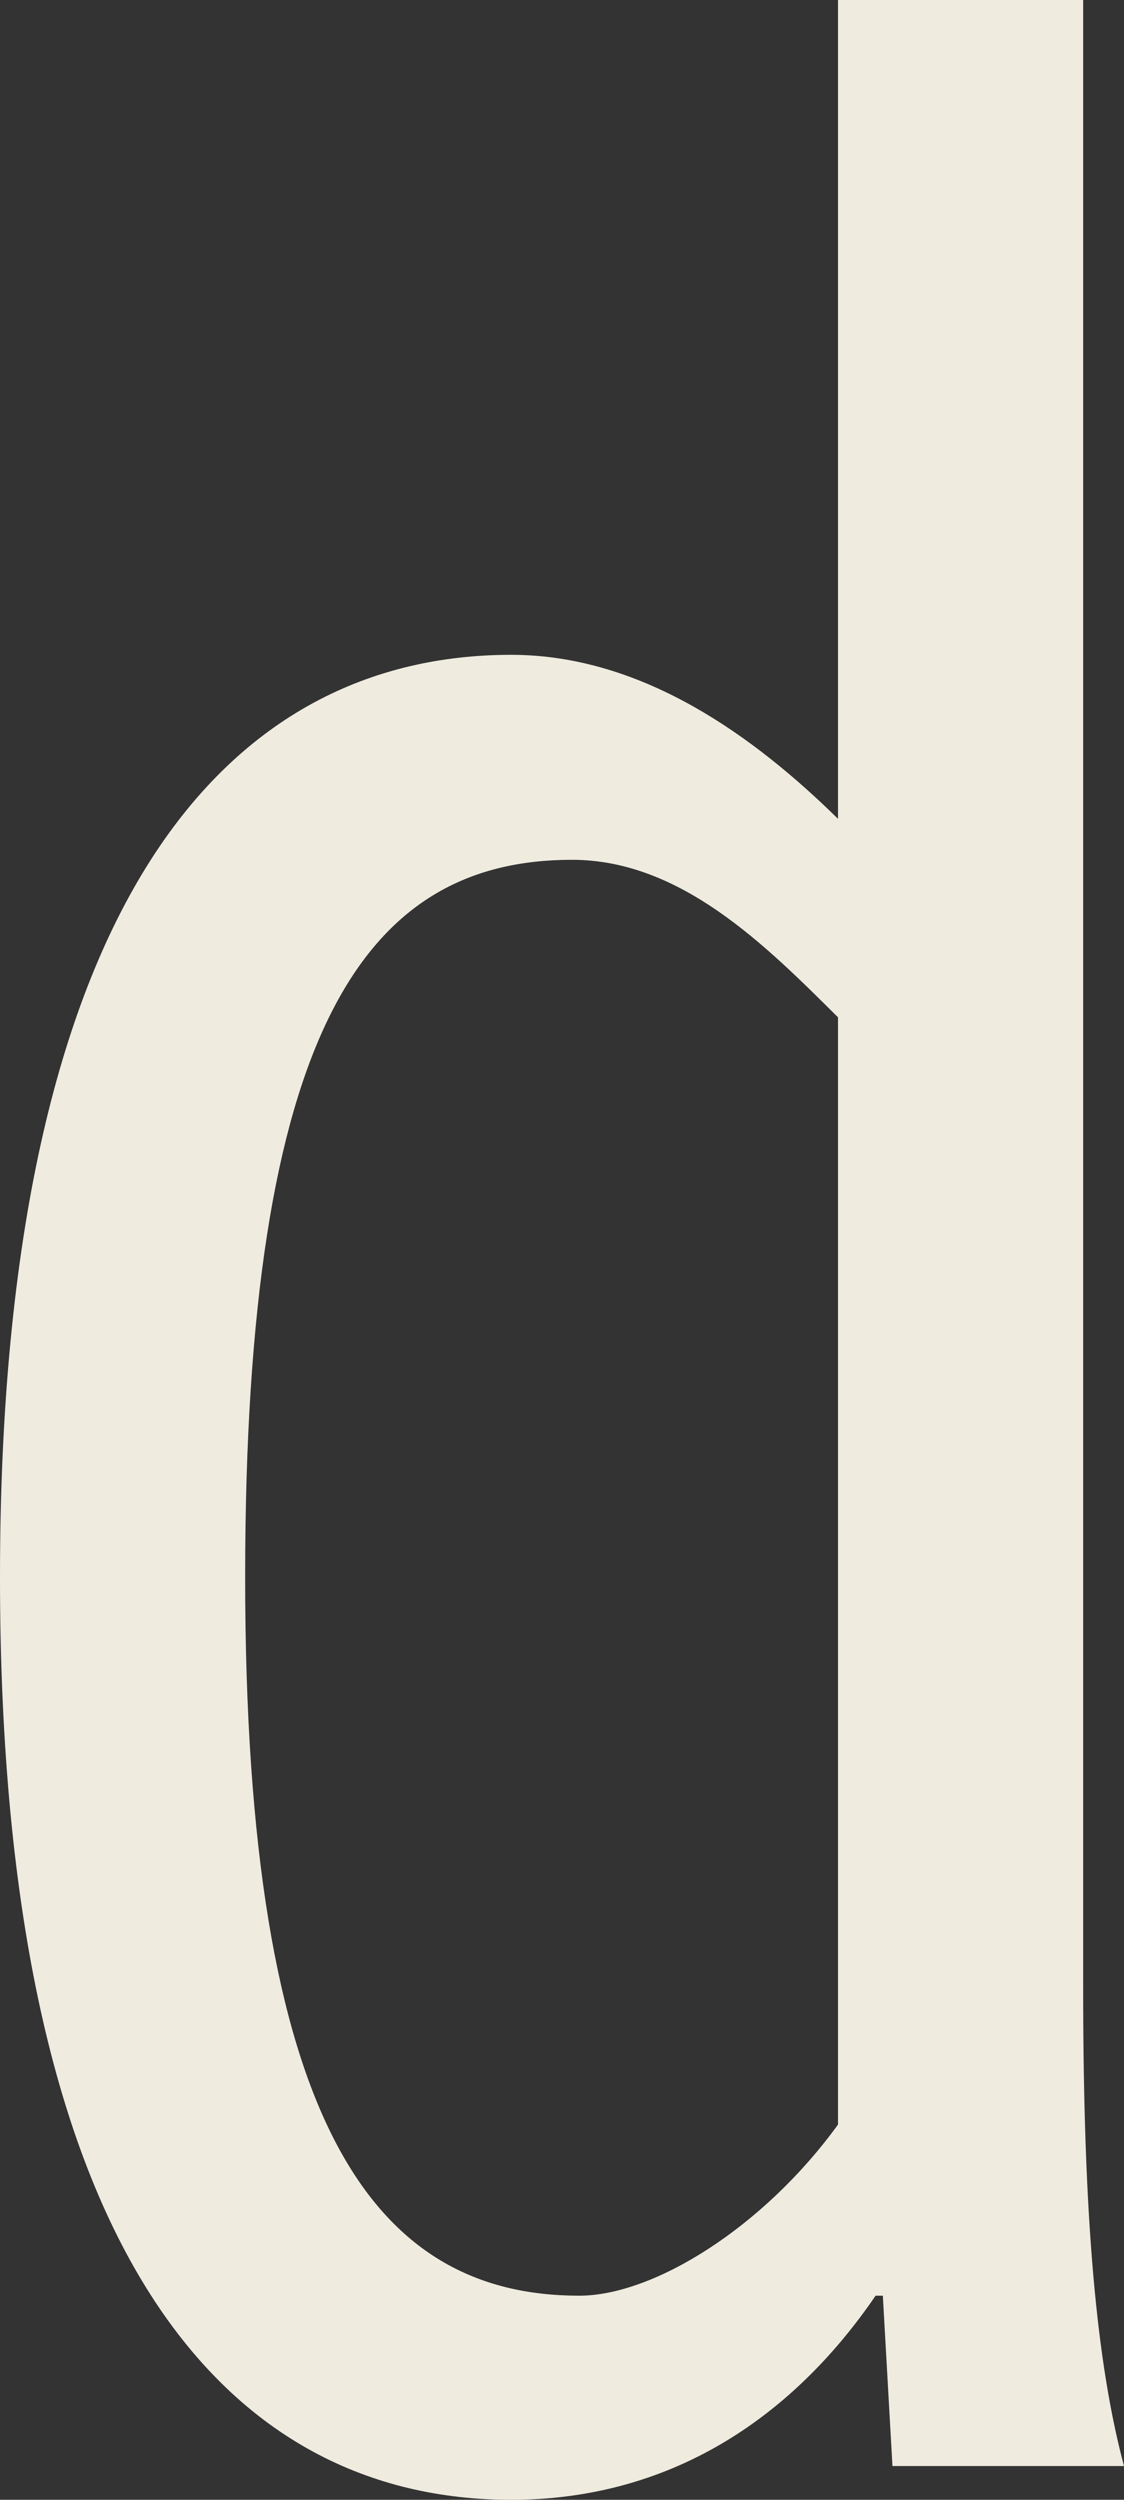 ﻿<?xml version="1.0" encoding="utf-8"?>
<svg version="1.1" xmlns:xlink="http://www.w3.org/1999/xlink" width="9px" height="20px" xmlns="http://www.w3.org/2000/svg">
  <rect width="100%" height="100%" fill="#333333" stroke="none"/>
  <g transform="matrix(1 0 0 1 -2860 -664 )">
    <path d="M 7.146 19.73  L 7.069 18.367  C 7.069 18.367  7.011 18.367  7.011 18.367  C 6.325 19.37  5.343 20  4.093 20  C 1.854 20  0 18.09  0 12.62  C 0 7.155  1.854 5.239  4.093 5.239  C 5.151 5.239  6.049 5.902  6.71 6.551  C 6.71 6.551  6.71 0  6.71 0  L 8.673 0  C 8.673 0  8.673 15.905  8.673 15.905  C 8.673 17.769  8.782 18.913  9 19.73  C 9 19.73  7.146 19.73  7.146 19.73  Z M 6.71 16.998  C 6.71 16.998  6.71 8.139  6.71 8.139  C 6.133 7.567  5.453 6.879  4.58 6.879  C 2.919 6.879  1.963 8.248  1.963 12.62  C 1.963 16.998  2.996 18.367  4.638 18.367  C 5.234 18.367  6.113 17.821  6.71 16.998  Z " fill-rule="nonzero" fill="#efebdf" stroke="none" transform="matrix(1 0 0 1 2860 664 )" />
  </g>
</svg>